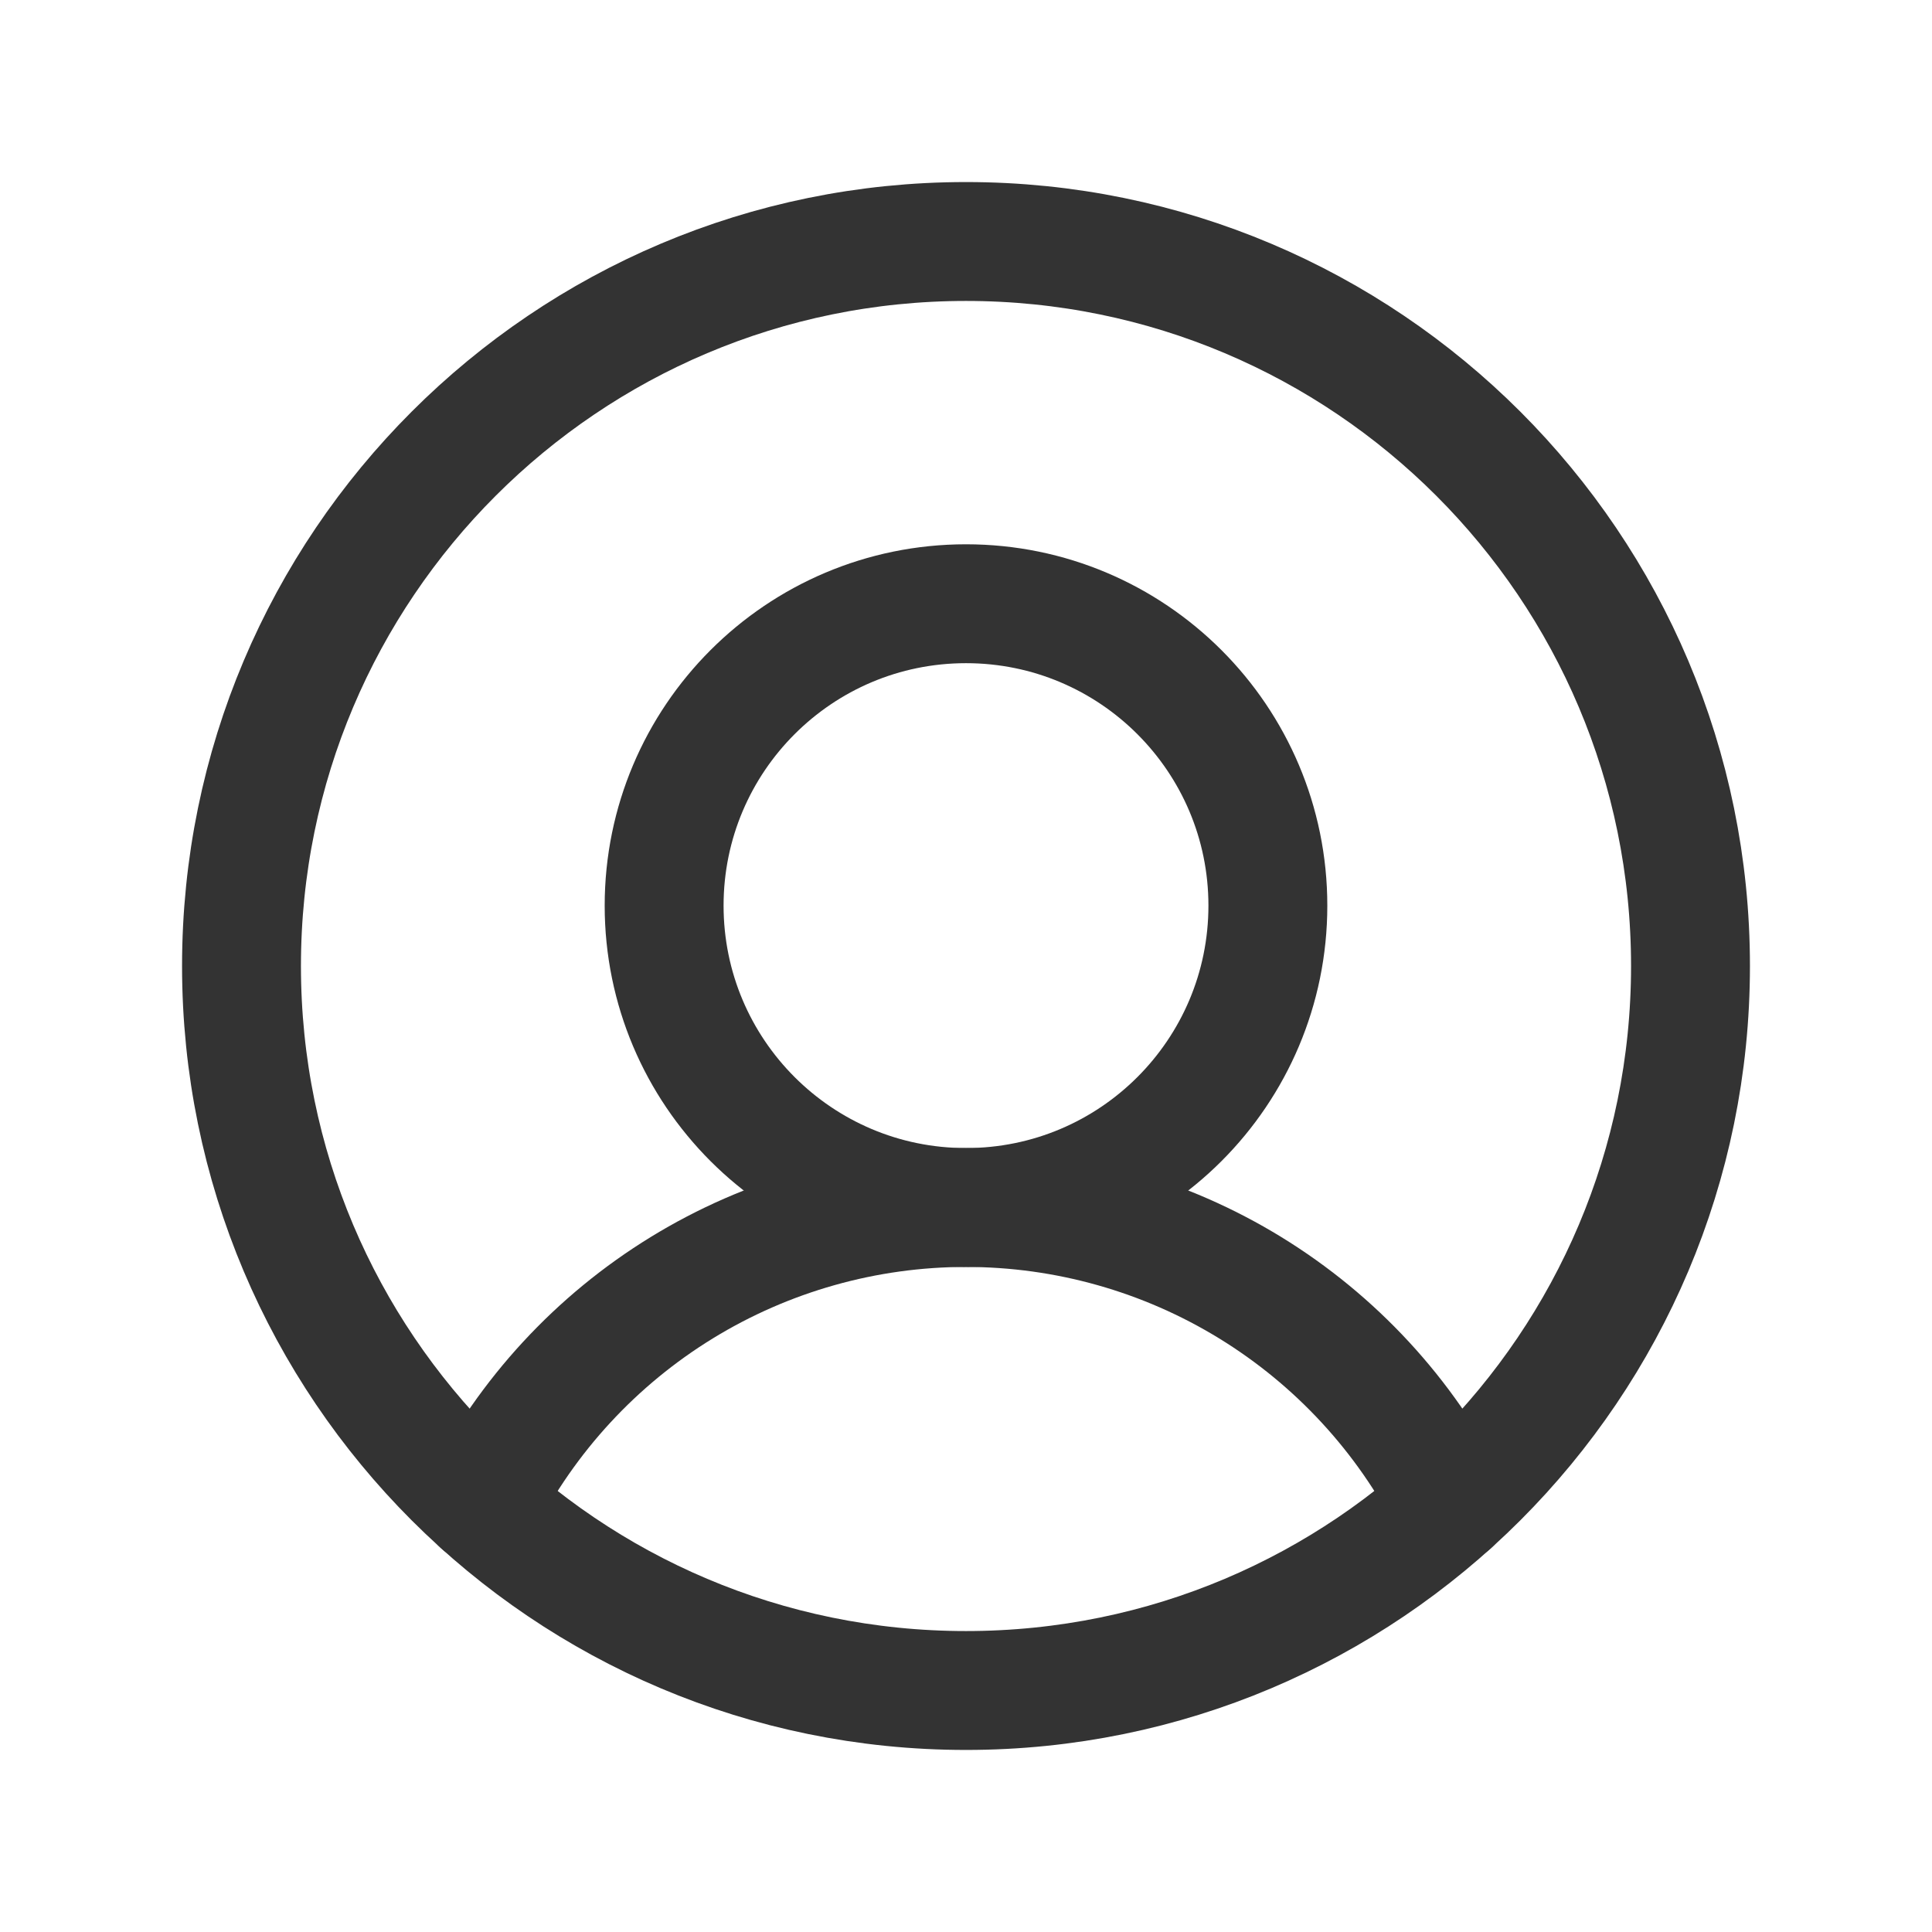 <svg width="65" height="65" viewBox="0 0 65 65" fill="none" xmlns="http://www.w3.org/2000/svg">
<path d="M32.5 56.875C45.962 56.875 56.875 45.962 56.875 32.5C56.875 19.038 45.962 8.125 32.5 8.125C19.038 8.125 8.125 19.038 8.125 32.5C8.125 45.962 19.038 56.875 32.5 56.875Z" stroke="#333333" stroke-width="4" stroke-miterlimit="10"/>
<path d="M32.5 40.625C38.109 40.625 42.656 36.078 42.656 30.469C42.656 24.86 38.109 20.312 32.5 20.312C26.891 20.312 22.344 24.86 22.344 30.469C22.344 36.078 26.891 40.625 32.5 40.625Z" stroke="#333333" stroke-width="4" stroke-miterlimit="10"/>
<path d="M16.199 50.622C17.729 47.614 20.062 45.088 22.939 43.323C25.816 41.559 29.125 40.625 32.5 40.625C35.875 40.625 39.184 41.559 42.061 43.323C44.938 45.088 47.271 47.614 48.801 50.622" stroke="#333333" stroke-width="4" stroke-linecap="round" stroke-linejoin="round"/>
</svg>
